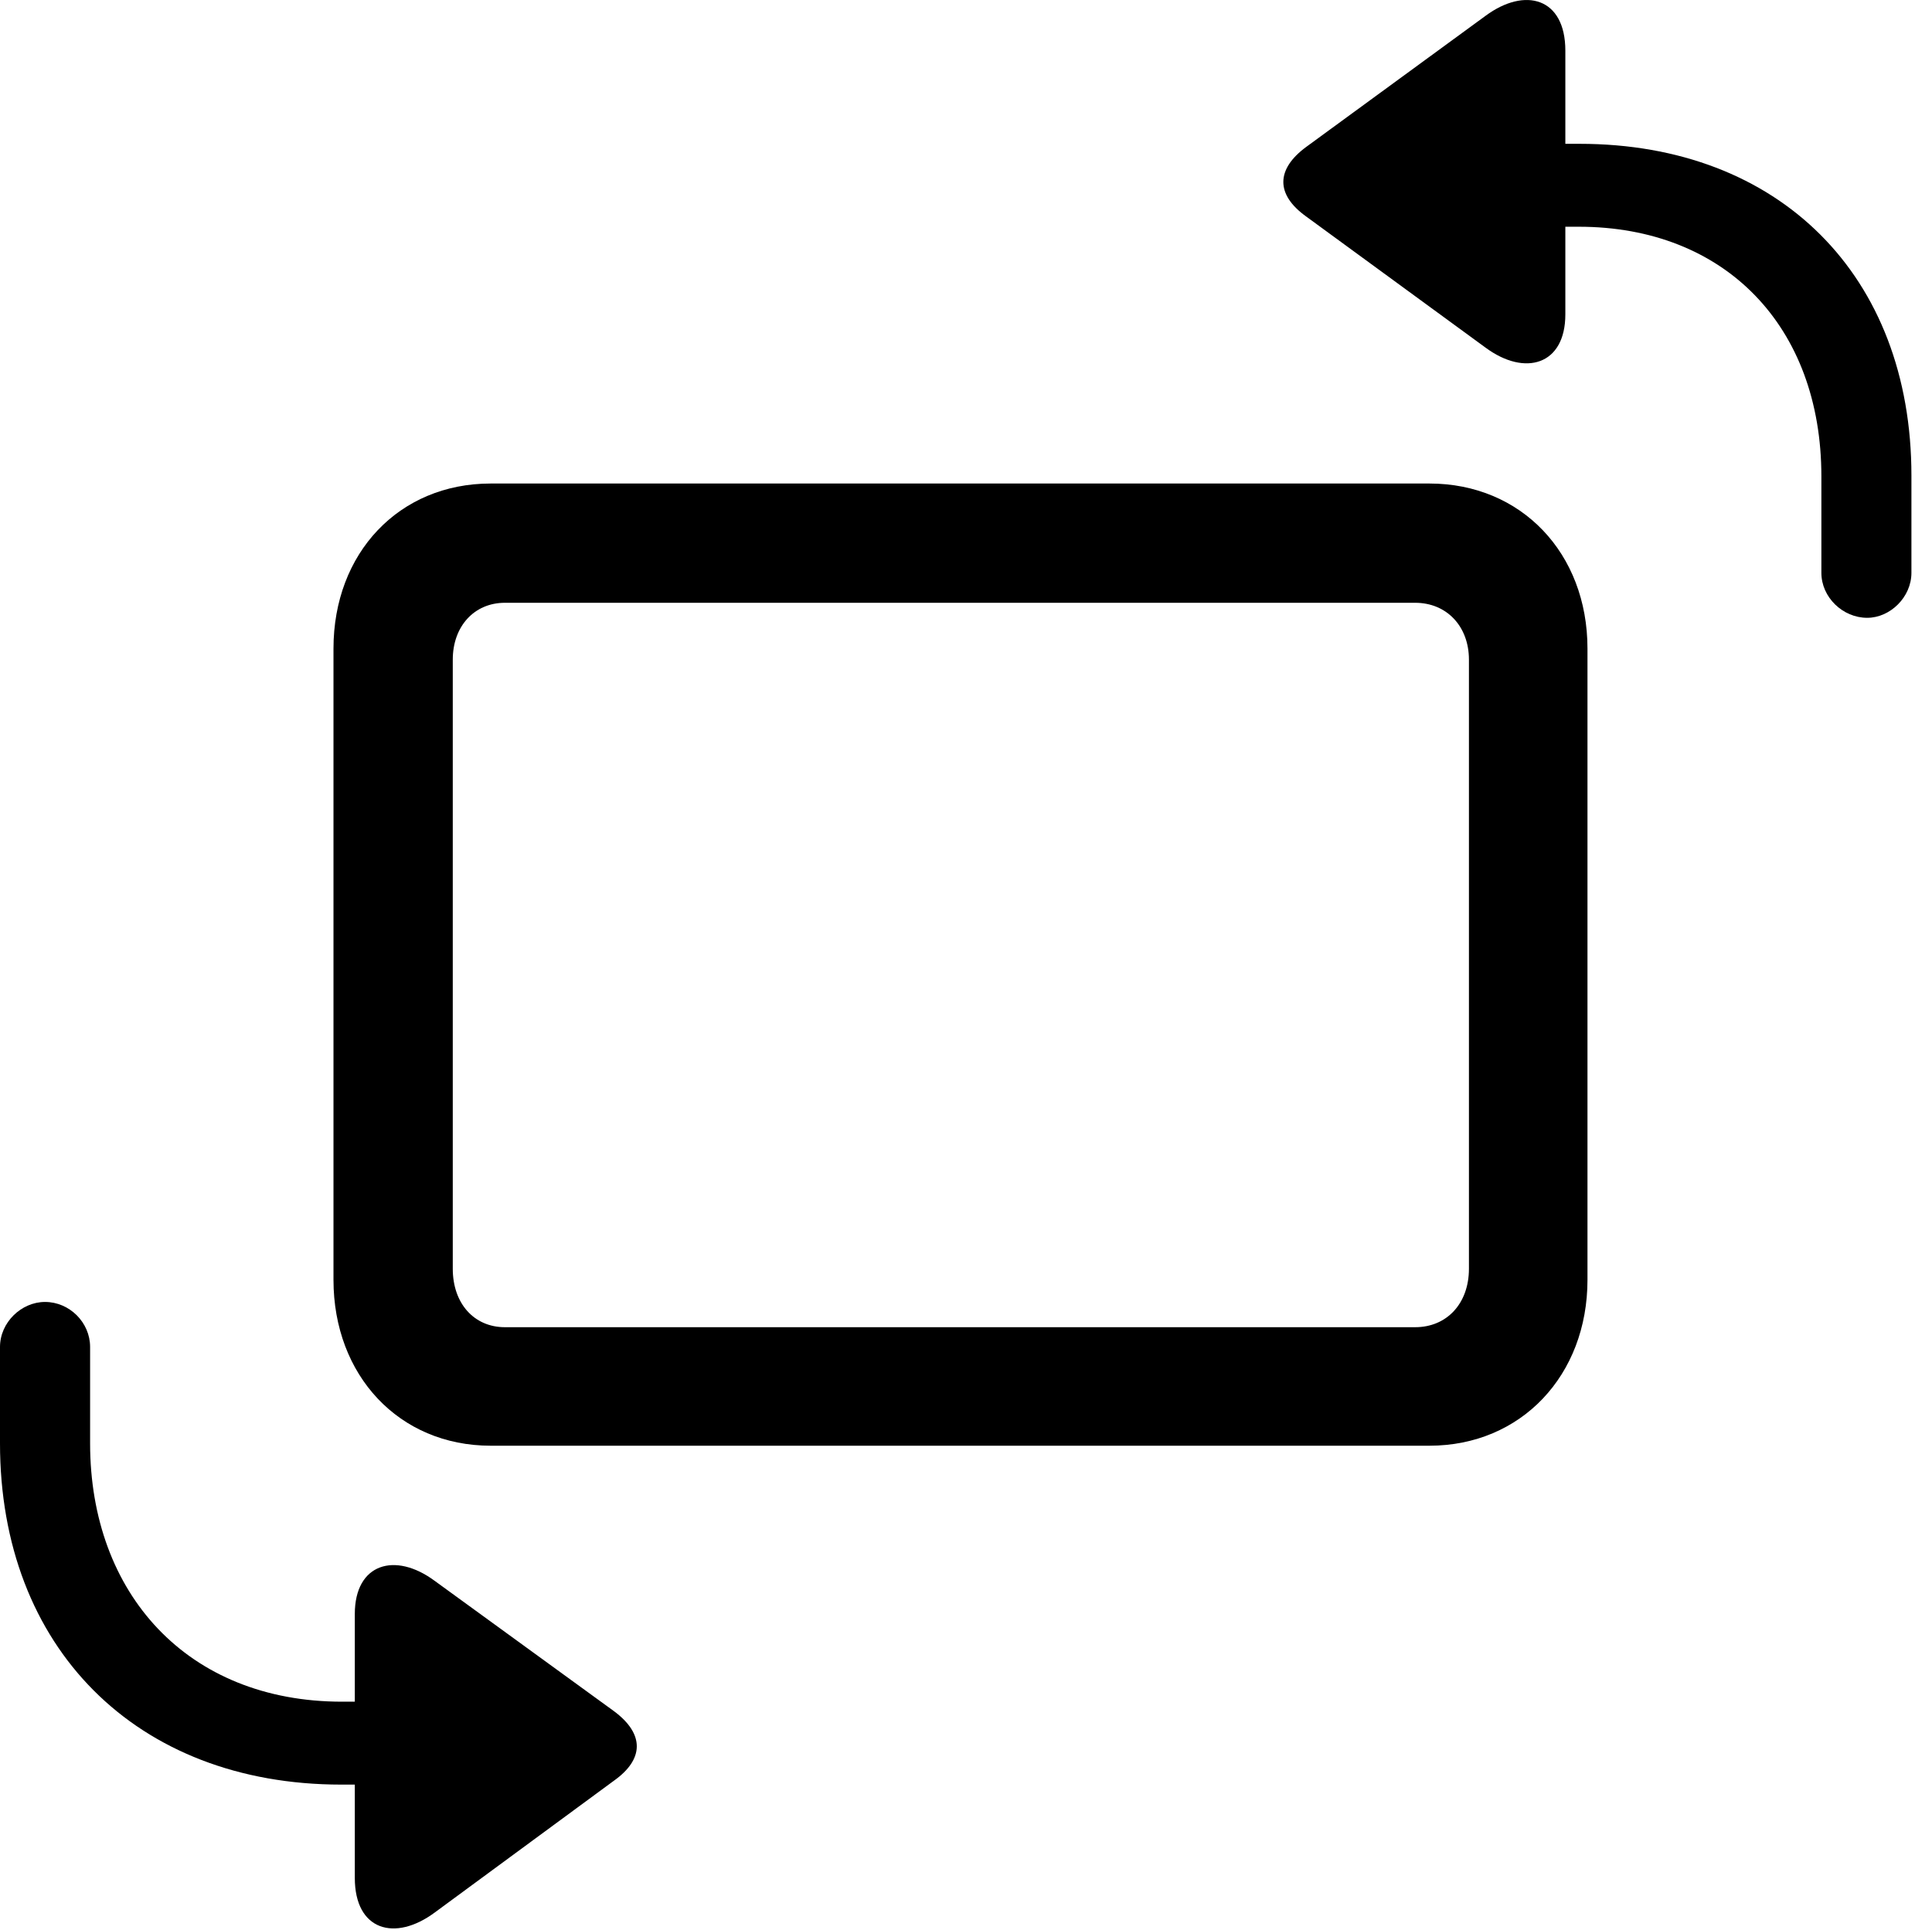 <svg version="1.1" xmlns="http://www.w3.org/2000/svg" xmlns:xlink="http://www.w3.org/1999/xlink" viewBox="0 0 33.428 33.401">
 <g>
  
  <path d="M32.307 10.692C32.703 10.692 33.072 10.336 33.072 9.913L33.072 8.231C33.072 4.772 30.789 2.489 27.33 2.489L27.084 2.489L27.084 0.876C27.084-0.04 26.387-0.232 25.703 0.274L22.6 2.543C22.08 2.926 22.066 3.364 22.6 3.747L25.703 6.016C26.387 6.522 27.084 6.317 27.084 5.442L27.084 3.924L27.316 3.924C29.846 3.924 31.514 5.647 31.514 8.245L31.514 9.913C31.514 10.336 31.883 10.692 32.307 10.692ZM0.779 22.532C0.369 22.532 0 22.887 0 23.311L0 24.979C0 28.506 2.352 30.885 5.906 30.885L6.139 30.885L6.139 32.499C6.139 33.415 6.836 33.606 7.52 33.1L10.623 30.817C11.143 30.448 11.156 30.01 10.623 29.614L7.52 27.358C6.836 26.852 6.139 27.057 6.139 27.932L6.139 29.45L5.92 29.45C3.24 29.45 1.559 27.577 1.559 24.979L1.559 23.311C1.559 22.887 1.203 22.532 0.779 22.532Z" style="fill:hsl(0 0 0/0.85)"></path>
  <path d="M8.49 25.02L24.732 25.02C26.318 25.02 27.467 23.803 27.467 22.149L27.467 11.225C27.467 9.571 26.318 8.368 24.732 8.368L8.49 8.368C6.904 8.368 5.77 9.571 5.77 11.225L5.77 22.149C5.77 23.803 6.904 25.02 8.49 25.02ZM8.736 22.969C8.203 22.969 7.834 22.559 7.834 21.957L7.834 11.416C7.834 10.842 8.203 10.432 8.736 10.432L24.486 10.432C25.033 10.432 25.416 10.842 25.416 11.416L25.416 21.957C25.416 22.559 25.033 22.969 24.486 22.969Z" style="fill:hsl(0 0 0/0.85)"></path>
 </g>
</svg>